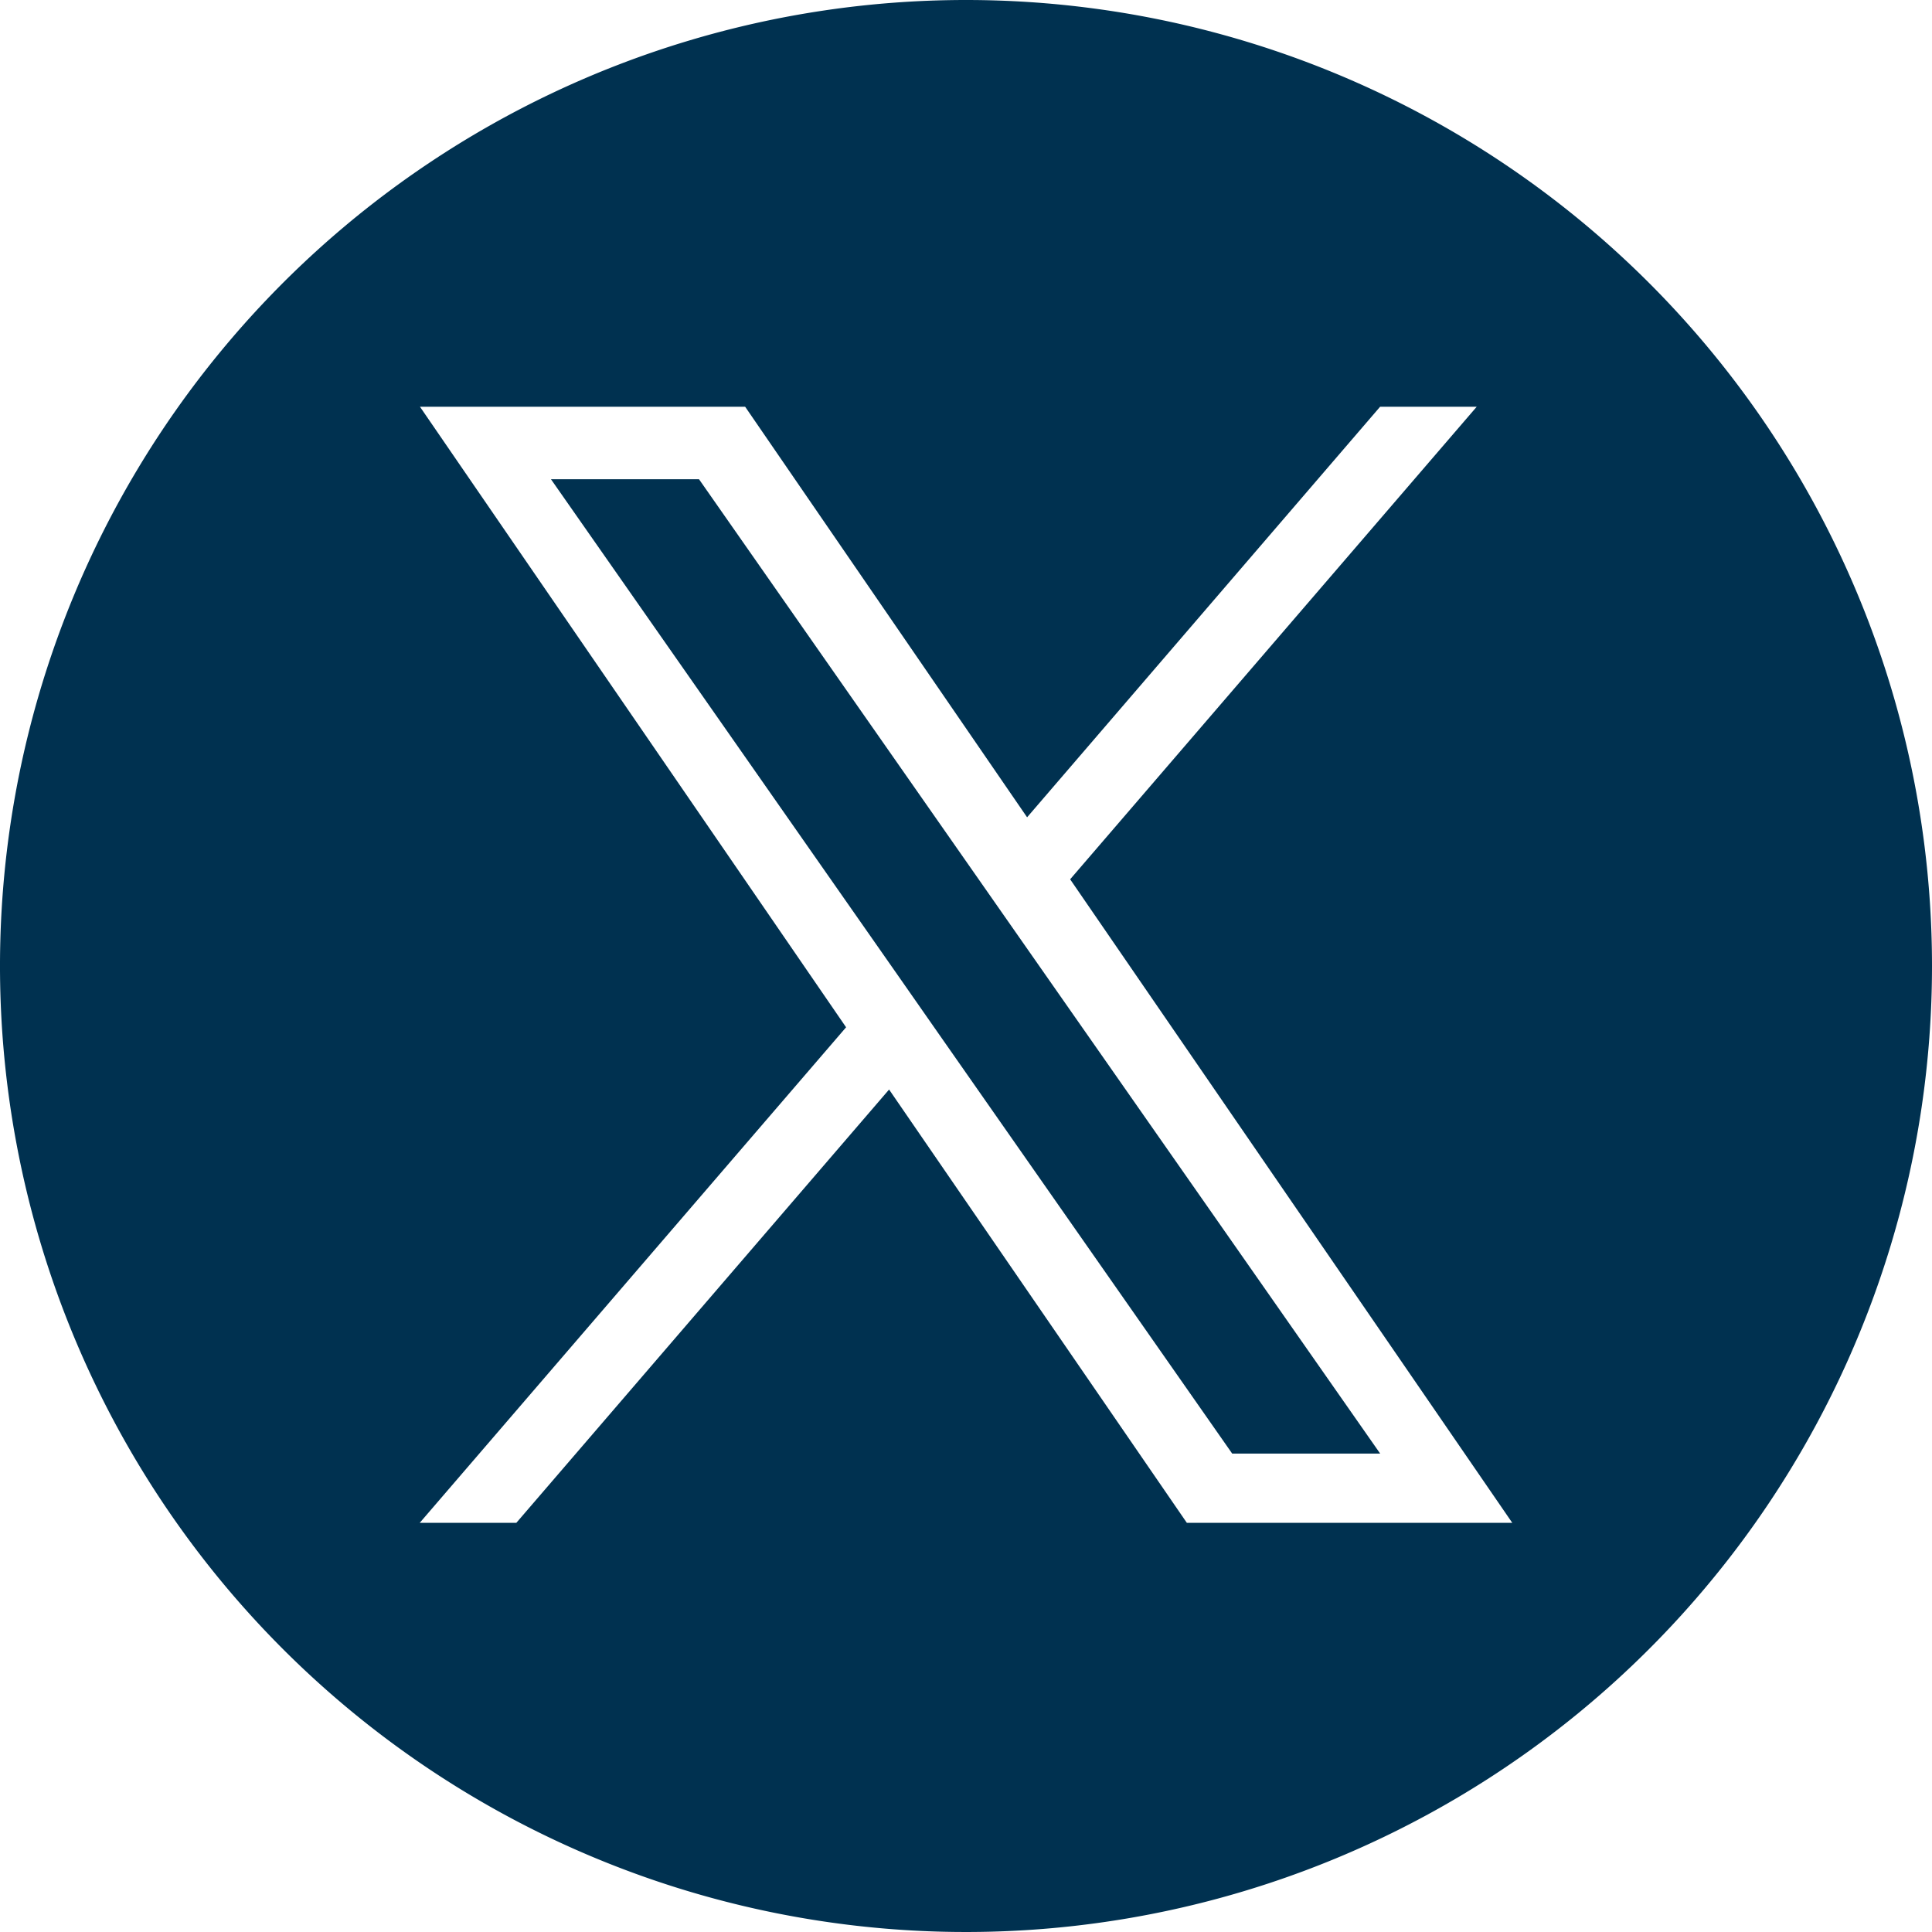 <svg xmlns="http://www.w3.org/2000/svg" width="32" height="32" viewBox="0 0 32 32">
  <g id="Group_6974" data-name="Group 6974" transform="translate(-504.013 -5747.02)">
    <path id="Path_9013" data-name="Path 9013" d="M116.185,14.53l-4.594-6.572h-2.452l5.694,8.143.715,1.024,4.874,6.971h2.451L116.9,15.553Z" transform="translate(404 5747)" fill="#003150" fill-rule="evenodd"/>
    <path id="Path_9014" data-name="Path 9014" d="M116.013.02a16,16,0,1,0,16,16,16,16,0,0,0-16-16m3.658,25.223-4.932-7.177-6.174,7.177h-1.6l7.062-8.208L106.969,6.757h5.386l4.67,6.8,5.847-6.8h1.6l-6.734,7.827,7.323,10.659Z" transform="translate(404 5747)" fill="#003150" fill-rule="evenodd"/>
  </g>
</svg>
